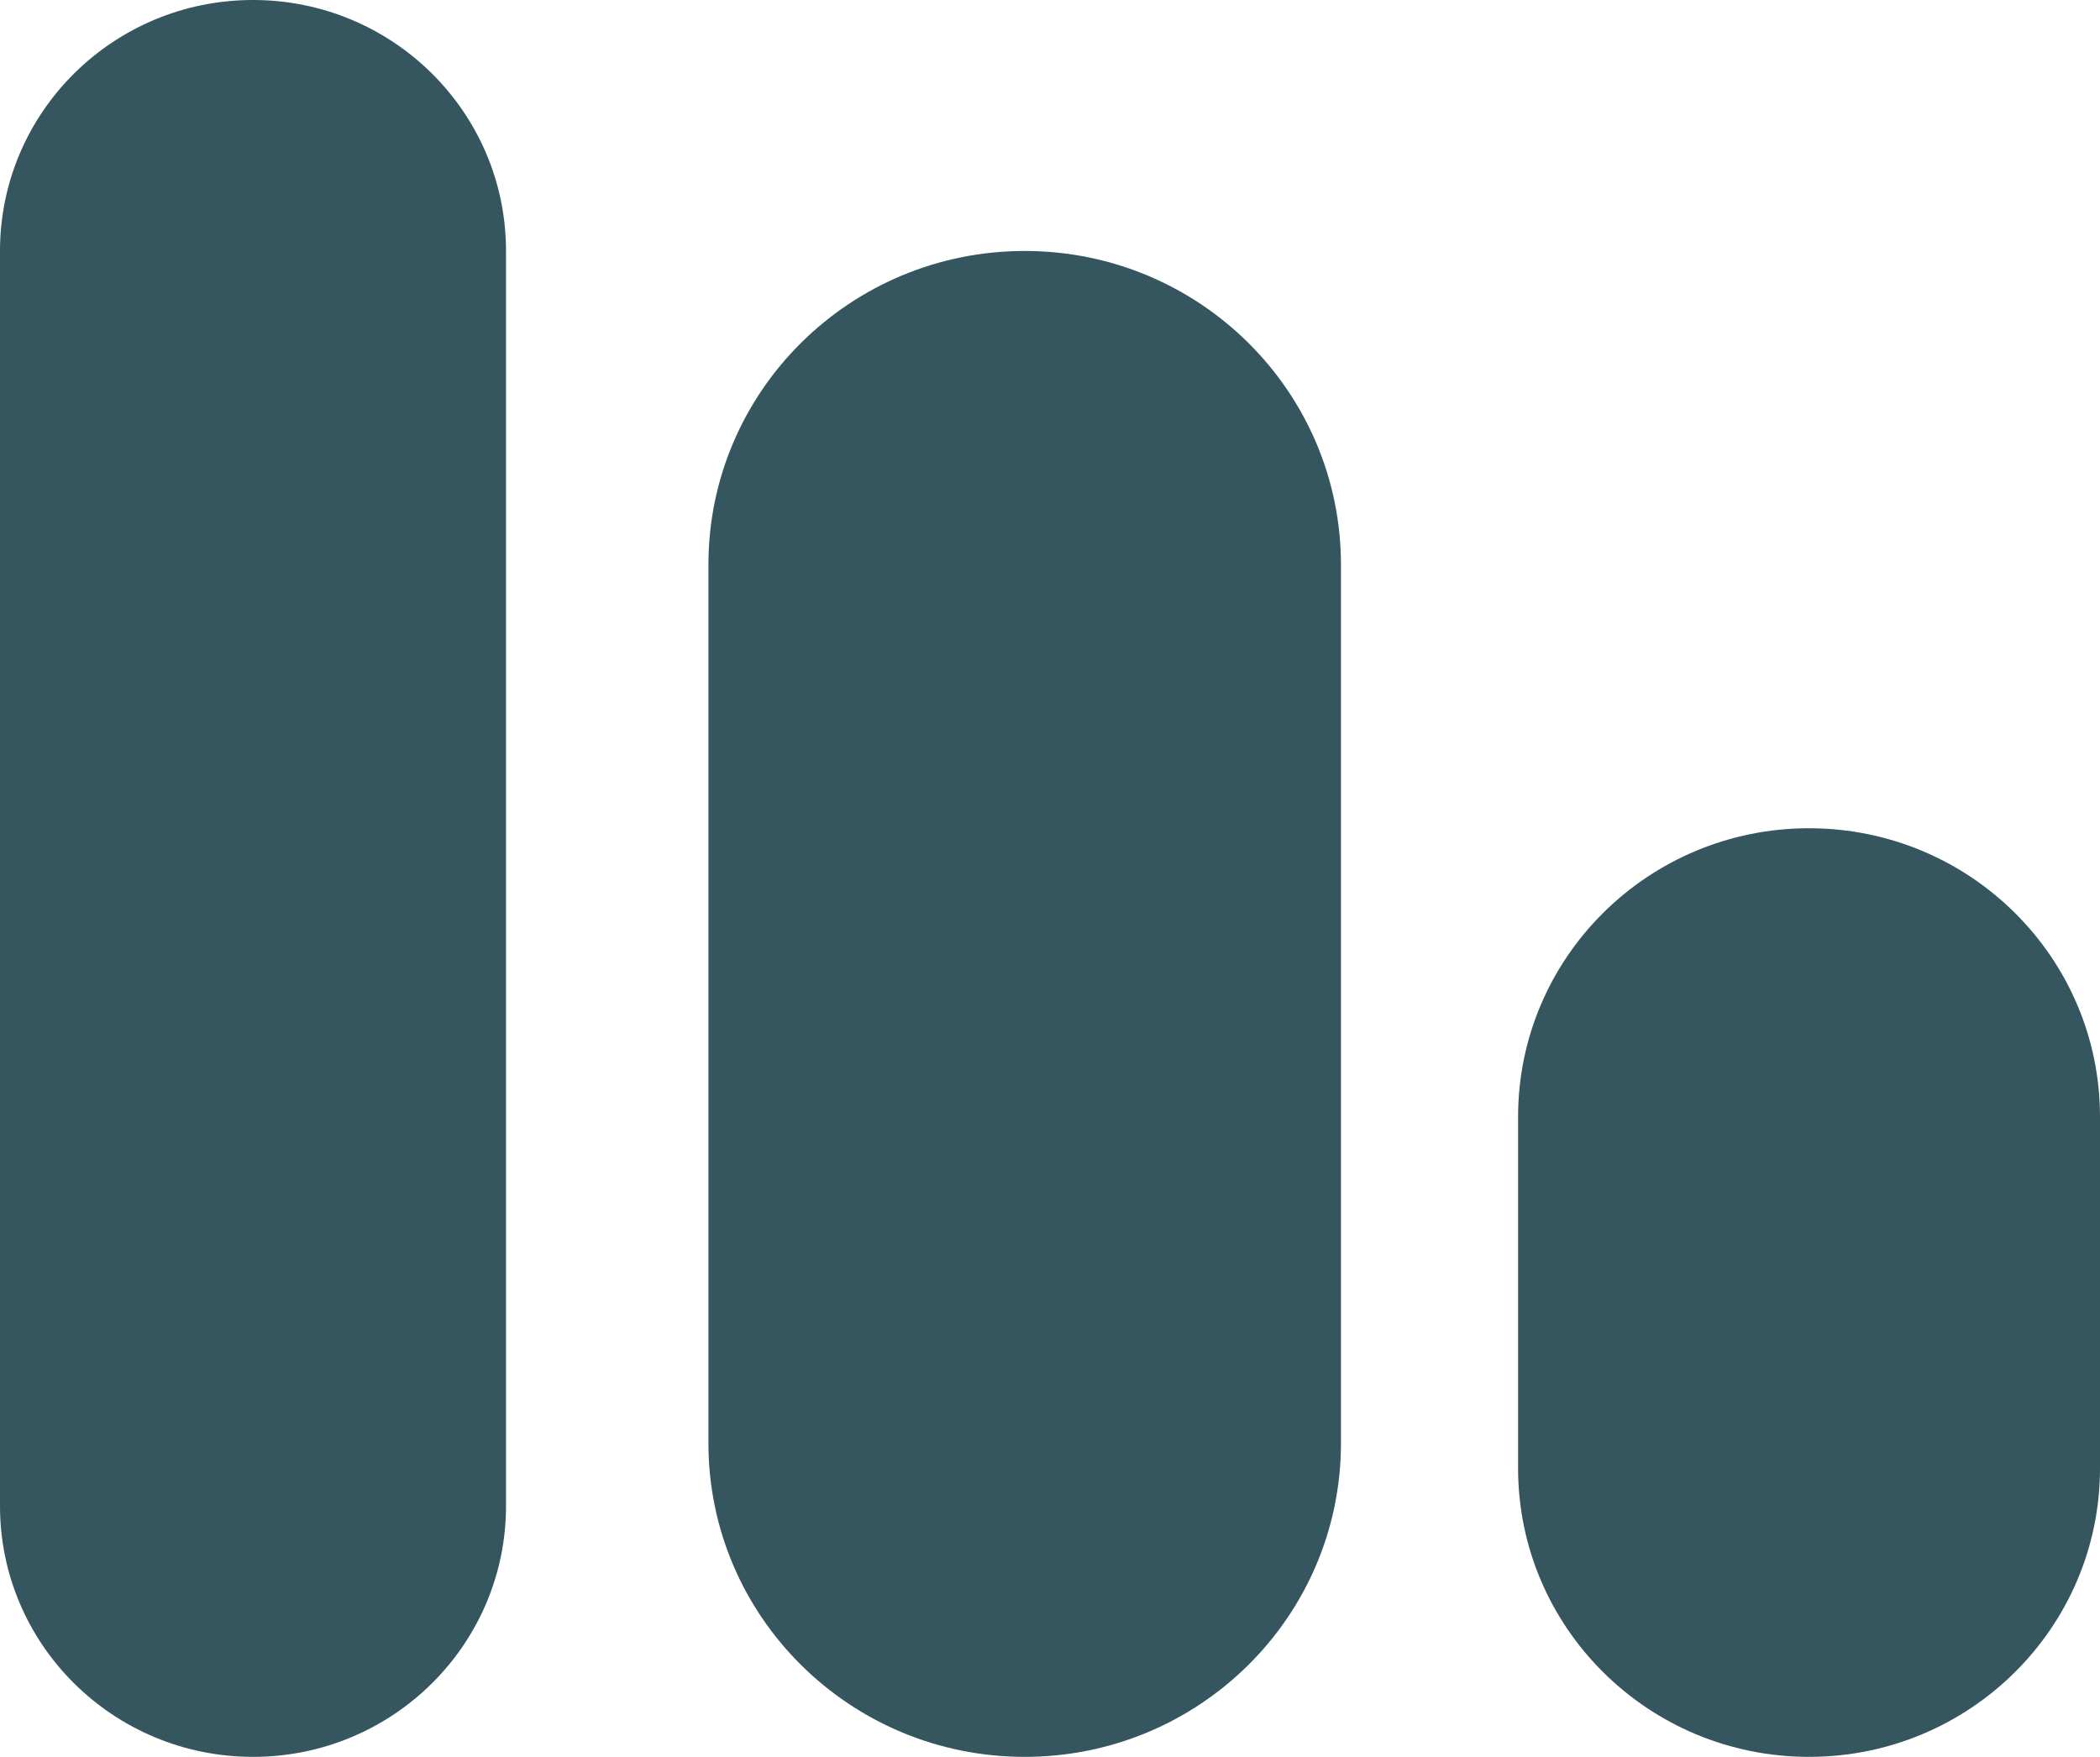 <svg width="49" height="41" viewBox="0 0 49 41" fill="none" xmlns="http://www.w3.org/2000/svg">
    <path d="M16.53 13.179C16.53 9.135 19.834 5.857 23.91 5.857C27.985 5.857 31.289 9.135 31.289 13.179V33.679C31.289 37.722 27.985 41 23.91 41C19.834 41 16.53 37.722 16.53 33.679V13.179Z" fill="#35555F"/>
    <path d="M35.422 26.064C35.422 22.344 38.461 19.329 42.211 19.329C45.96 19.329 49 22.344 49 26.064V34.264C49 37.984 45.96 41 42.211 41C38.461 41 35.422 37.984 35.422 34.264V26.064Z" fill="#35555F"/>
    <path d="M0 5.857C0 2.622 2.643 0 5.904 0C9.164 0 11.807 2.622 11.807 5.857V35.143C11.807 38.378 9.164 41 5.904 41C2.643 41 0 38.378 0 35.143V5.857Z" fill="#35555F"/>
    </svg>
    